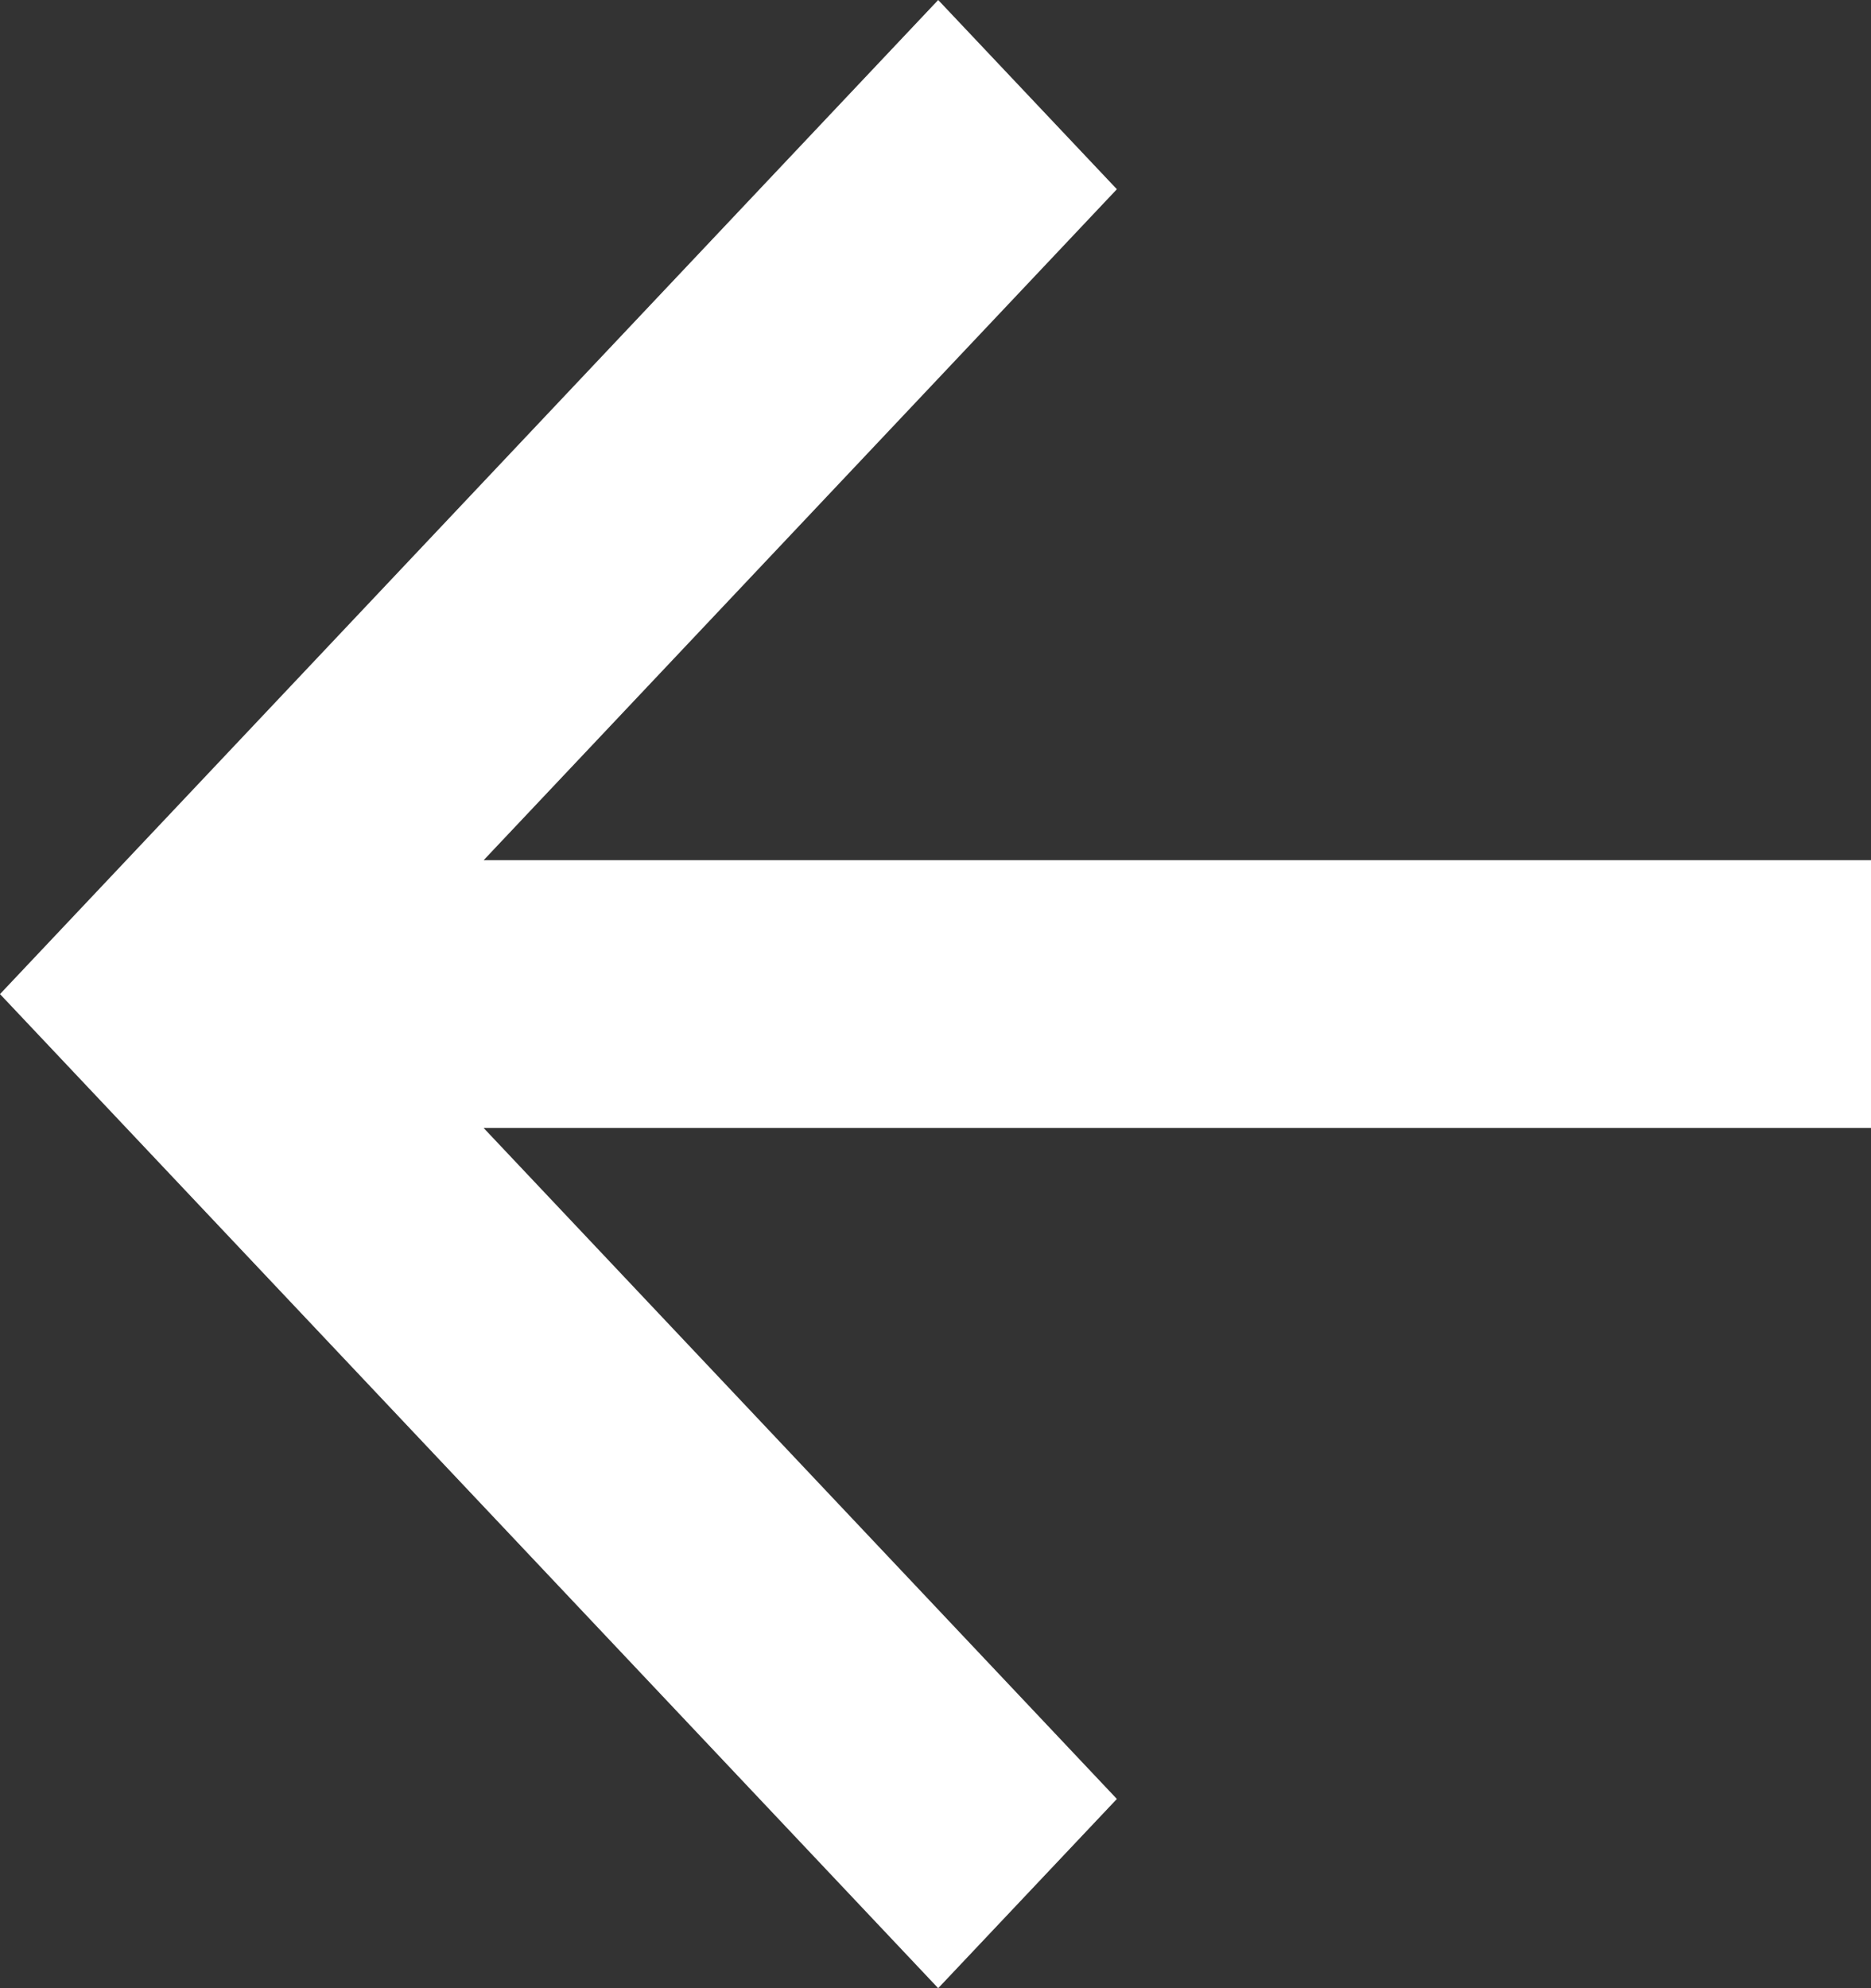 <svg width="16" height="17" viewBox="0 0 16 17" fill="none" xmlns="http://www.w3.org/2000/svg">
<rect x="0" y="0" width="16" height="17" fill="#333333" stroke="none"/>
<path d="M8.023 -3.50715e-07L-3.71547e-07 8.5L8.023 17L9.551 15.382L4.136 9.645L16 9.645L16 7.355L4.136 7.355L9.551 1.618L8.023 -3.50715e-07Z" fill="white"/>
</svg>
